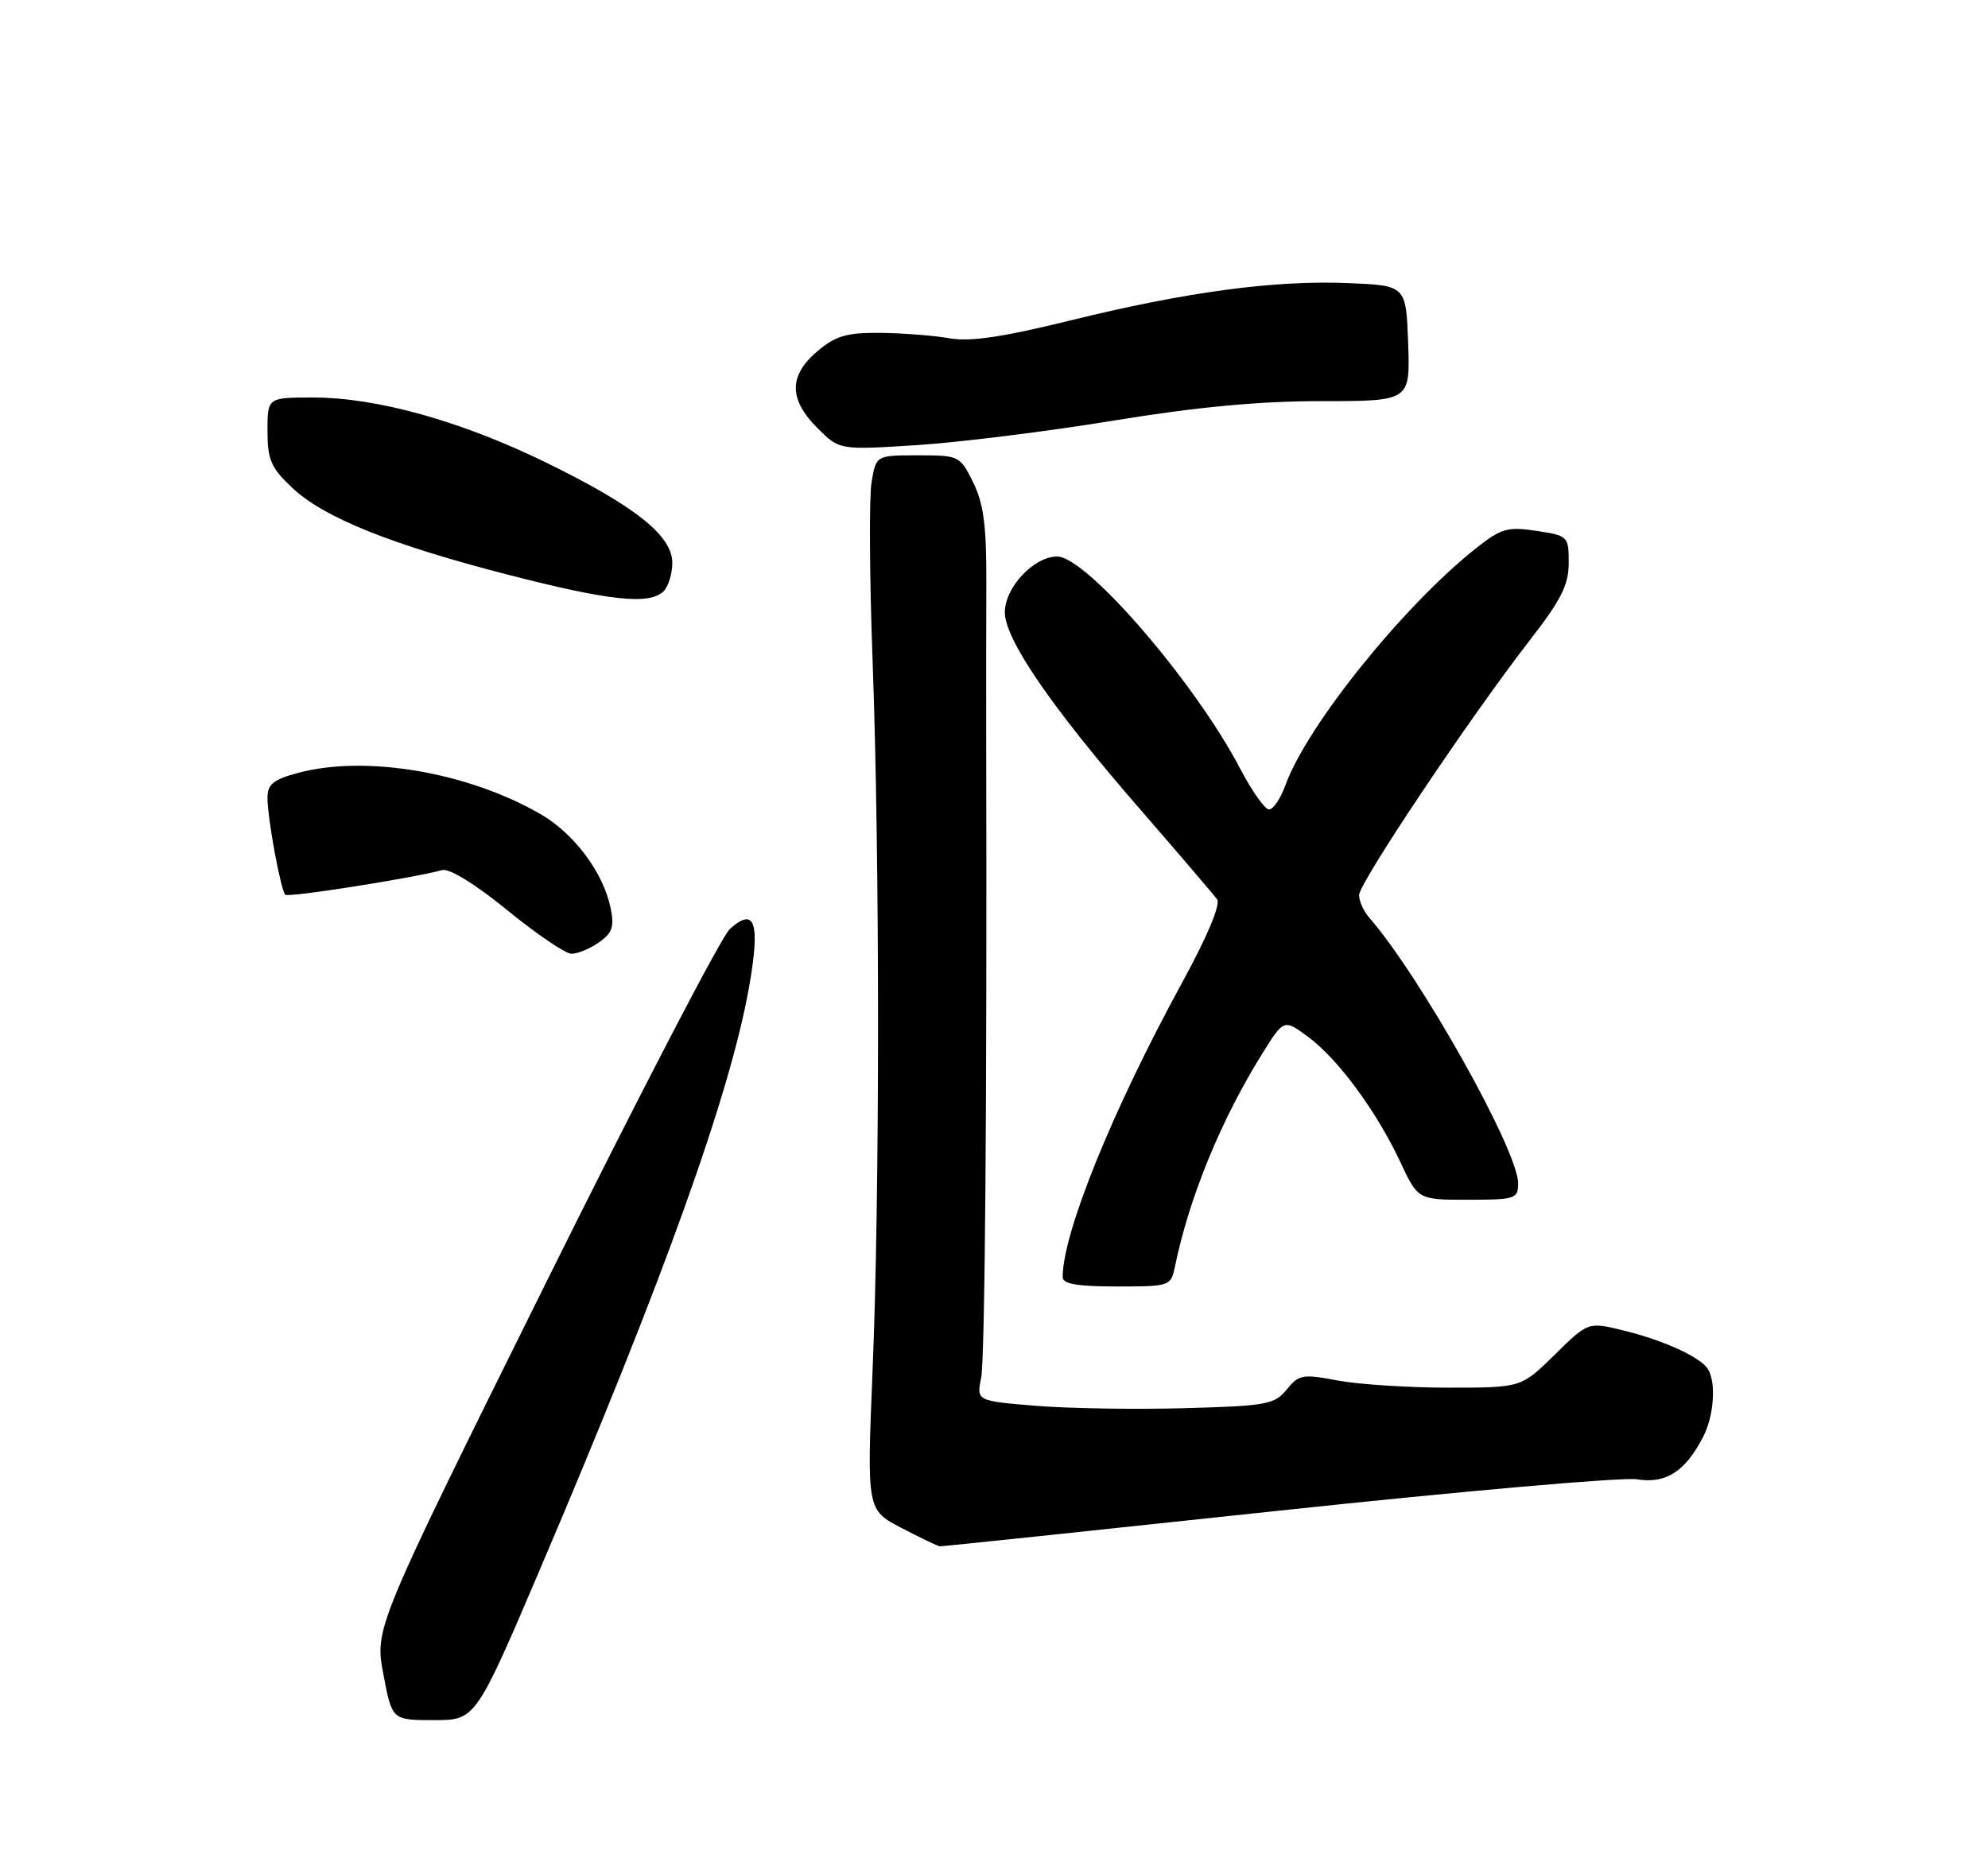 <?xml version="1.0" encoding="UTF-8" standalone="no"?>
<!DOCTYPE svg PUBLIC "-//W3C//DTD SVG 1.1//EN" "http://www.w3.org/Graphics/SVG/1.1/DTD/svg11.dtd" >
<svg xmlns="http://www.w3.org/2000/svg" xmlns:xlink="http://www.w3.org/1999/xlink" version="1.1" viewBox="0 0 275 256">
 <g >
 <path fill="currentColor"
d=" M 74.86 216.75 C 91.87 176.82 101.00 151.35 103.62 136.56 C 105.19 127.65 104.44 125.39 100.95 128.55 C 99.79 129.59 88.27 151.78 75.34 177.86 C 51.83 225.27 51.83 225.27 53.03 231.64 C 54.23 238.00 54.23 238.00 60.02 238.00 C 65.80 238.00 65.80 238.00 74.86 216.75 Z  M 176.67 209.05 C 202.06 206.33 224.46 204.36 226.44 204.68 C 230.44 205.33 233.11 203.62 235.60 198.80 C 237.11 195.89 237.42 191.19 236.23 189.39 C 235.13 187.73 230.11 185.44 224.59 184.09 C 219.68 182.89 219.68 182.89 215.06 187.45 C 210.43 192.00 210.43 192.00 200.35 192.00 C 194.81 192.00 187.92 191.55 185.04 191.01 C 180.20 190.09 179.67 190.18 177.99 192.26 C 176.32 194.32 175.20 194.53 163.84 194.84 C 157.05 195.03 147.81 194.88 143.29 194.51 C 135.08 193.83 135.08 193.83 135.72 190.66 C 136.25 188.01 136.54 152.42 136.42 102.00 C 136.41 95.67 136.42 86.00 136.44 80.50 C 136.46 72.73 136.06 69.66 134.62 66.75 C 132.80 63.06 132.68 63.00 126.97 63.00 C 121.18 63.00 121.18 63.00 120.56 66.75 C 120.22 68.81 120.28 79.95 120.71 91.50 C 121.71 118.88 121.71 165.50 120.70 189.71 C 119.91 208.91 119.91 208.91 124.70 211.41 C 127.34 212.78 129.72 213.93 130.00 213.95 C 130.28 213.98 151.28 211.77 176.67 209.05 Z  M 162.53 175.25 C 164.49 165.70 168.93 154.87 174.63 145.75 C 177.60 140.99 177.60 140.99 180.96 143.47 C 185.08 146.51 190.42 153.76 193.69 160.75 C 196.15 166.00 196.15 166.00 203.07 166.00 C 209.62 166.00 210.00 165.87 210.00 163.72 C 210.00 159.19 196.52 135.14 189.37 126.92 C 188.62 126.05 188.00 124.67 188.00 123.85 C 188.00 122.16 203.42 99.15 211.62 88.58 C 215.95 83.01 217.00 80.92 217.00 77.89 C 217.00 74.20 216.91 74.11 212.53 73.45 C 208.54 72.85 207.65 73.11 204.20 75.84 C 194.14 83.81 180.80 100.39 177.82 108.62 C 177.15 110.48 176.13 112.00 175.55 112.00 C 174.97 112.00 173.17 109.44 171.54 106.33 C 165.31 94.41 150.29 77.00 146.24 77.00 C 143.01 77.00 139.00 81.28 139.00 84.72 C 139.00 88.45 145.41 97.81 157.63 111.88 C 163.06 118.14 167.88 123.78 168.35 124.41 C 168.88 125.12 167.06 129.48 163.51 135.98 C 153.88 153.62 147.00 170.59 147.00 176.71 C 147.00 177.65 149.04 178.00 154.48 178.00 C 161.84 178.00 161.97 177.95 162.53 175.25 Z  M 82.84 130.40 C 84.70 129.10 85.00 128.23 84.47 125.65 C 83.45 120.72 79.44 115.34 74.77 112.64 C 64.71 106.83 50.56 104.43 41.23 106.94 C 37.80 107.86 37.00 108.51 37.00 110.40 C 37.00 113.21 38.83 123.17 39.47 123.80 C 39.88 124.21 57.22 121.48 61.15 120.39 C 62.15 120.11 65.71 122.30 70.15 125.92 C 74.19 129.22 78.19 131.94 79.03 131.96 C 79.87 131.98 81.58 131.28 82.84 130.40 Z  M 91.80 81.80 C 92.46 81.14 93.00 79.37 93.00 77.87 C 93.00 74.11 87.84 70.01 75.50 63.98 C 63.76 58.25 52.13 55.00 43.31 55.00 C 37.00 55.00 37.00 55.00 37.00 59.63 C 37.00 63.61 37.48 64.72 40.43 67.50 C 44.81 71.63 54.13 75.37 70.50 79.58 C 84.40 83.15 89.88 83.72 91.80 81.80 Z  M 154.00 58.20 C 165.57 56.31 174.17 55.50 182.79 55.50 C 195.07 55.50 195.07 55.50 194.79 47.50 C 194.50 39.50 194.50 39.50 186.50 39.17 C 176.26 38.75 164.07 40.39 148.01 44.35 C 138.72 46.64 134.19 47.31 131.37 46.81 C 129.24 46.43 124.95 46.09 121.83 46.06 C 117.13 46.01 115.62 46.45 113.08 48.59 C 109.10 51.94 109.09 55.24 113.06 59.21 C 116.11 62.27 116.11 62.27 126.81 61.59 C 132.69 61.21 144.93 59.69 154.00 58.20 Z "/>
</g>
</svg>